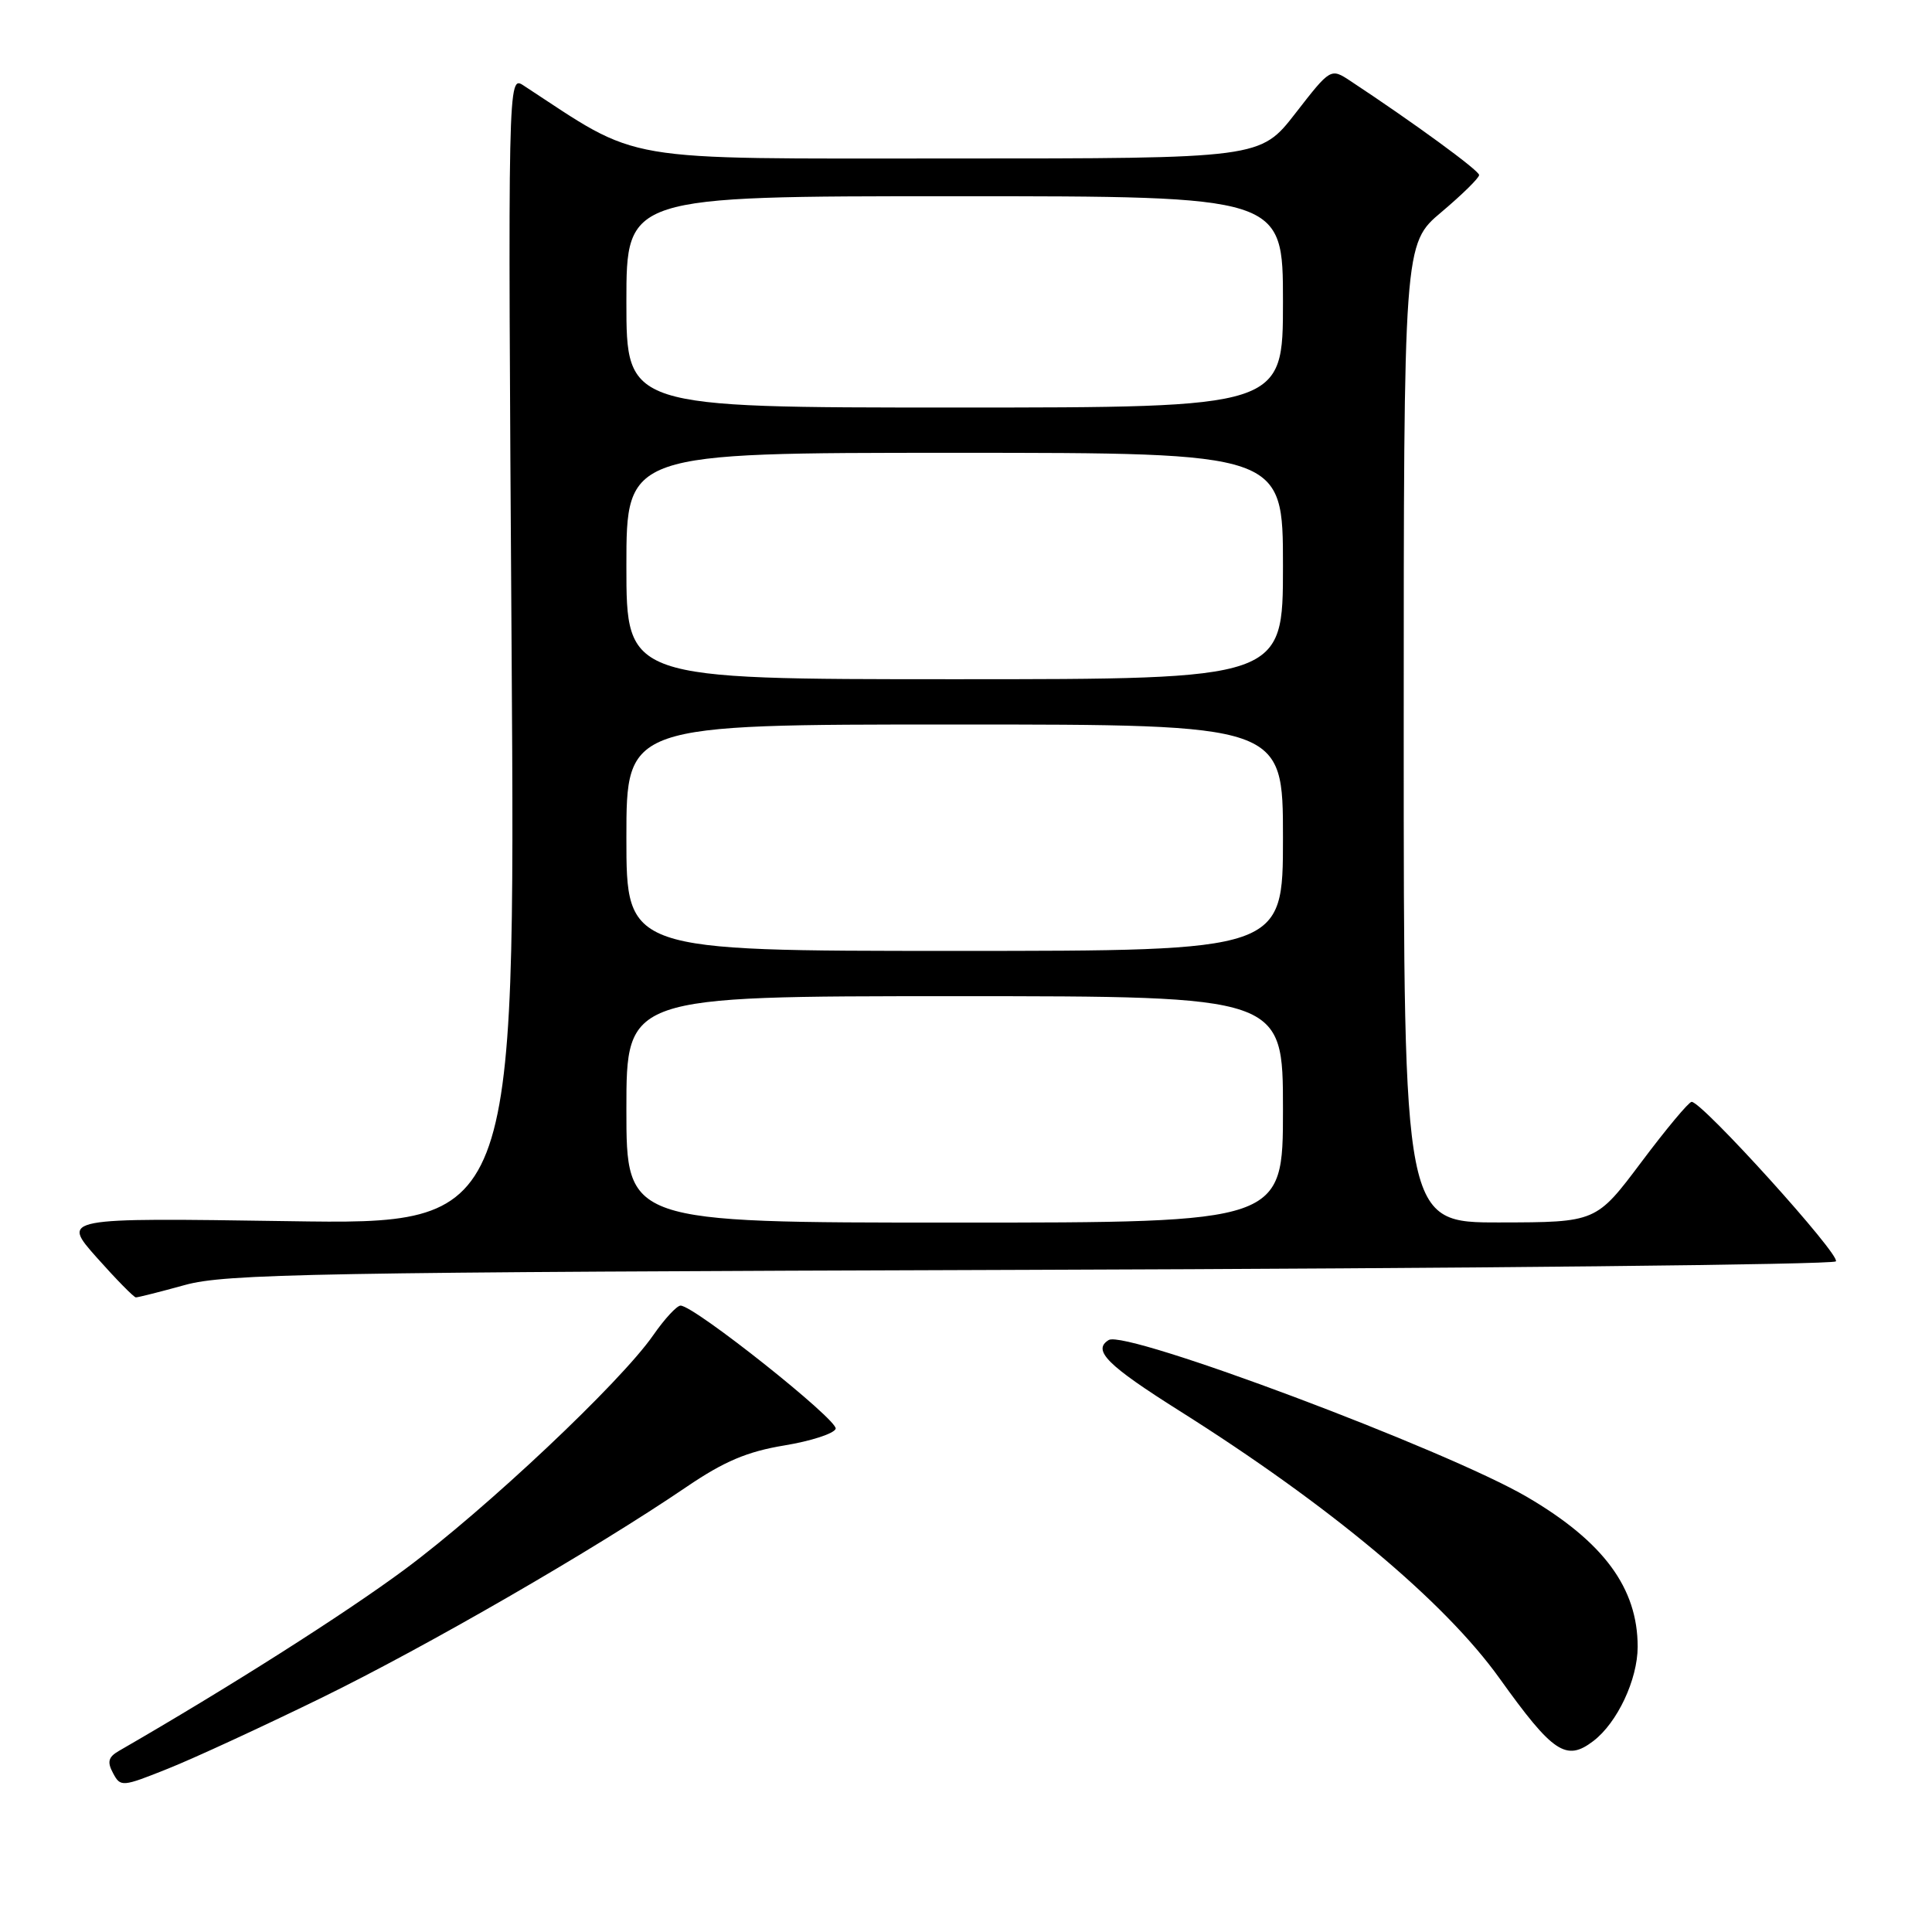 <?xml version="1.0" encoding="UTF-8" standalone="no"?>
<!DOCTYPE svg PUBLIC "-//W3C//DTD SVG 1.1//EN" "http://www.w3.org/Graphics/SVG/1.1/DTD/svg11.dtd" >
<svg xmlns="http://www.w3.org/2000/svg" xmlns:xlink="http://www.w3.org/1999/xlink" version="1.1" viewBox="0 0 256 256">
 <g >
 <path fill="currentColor"
d=" M 42.50 225.02 C 56.48 218.19 78.72 205.35 91.00 197.00 C 95.96 193.63 99.02 192.34 103.92 191.53 C 107.45 190.95 110.51 189.96 110.73 189.32 C 111.10 188.19 91.99 173.00 90.18 173.00 C 89.68 173.00 88.05 174.77 86.55 176.93 C 82.22 183.17 64.41 199.96 53.62 207.96 C 45.69 213.84 30.23 223.66 15.73 232.02 C 14.35 232.82 14.18 233.47 14.98 234.95 C 15.97 236.81 16.18 236.79 22.25 234.36 C 25.69 232.99 34.80 228.78 42.50 225.02 Z  M 211.12 230.70 C 214.30 228.28 216.99 222.56 217.00 218.21 C 217.00 210.42 212.49 204.30 202.35 198.36 C 191.70 192.12 149.17 176.16 146.91 177.56 C 144.71 178.91 146.70 180.90 156.28 186.94 C 176.18 199.48 191.39 212.19 198.69 222.38 C 205.77 232.27 207.52 233.45 211.12 230.70 Z  M 24.50 170.27 C 29.88 168.78 41.50 168.57 136.49 168.26 C 194.79 168.07 242.83 167.57 243.26 167.14 C 244.00 166.40 225.56 146.00 224.15 146.00 C 223.78 146.00 220.78 149.59 217.49 153.98 C 211.50 161.96 211.50 161.96 198.75 161.98 C 186.00 162.00 186.00 162.00 186.00 97.16 C 186.00 32.31 186.00 32.31 191.00 28.10 C 193.75 25.78 196.00 23.57 195.99 23.19 C 195.99 22.59 187.29 16.24 178.97 10.75 C 176.32 9.00 176.32 9.00 171.66 15.00 C 167.00 21.00 167.00 21.00 126.02 21.00 C 81.31 21.00 85.15 21.65 69.39 11.34 C 67.29 9.96 67.29 9.96 67.79 86.11 C 68.29 162.27 68.29 162.27 38.22 161.81 C 8.14 161.36 8.14 161.36 12.82 166.63 C 15.39 169.52 17.73 171.90 18.00 171.91 C 18.27 171.92 21.20 171.18 24.50 170.27 Z  M 83.00 147.00 C 83.00 132.00 83.00 132.00 126.50 132.00 C 170.00 132.00 170.00 132.00 170.00 147.00 C 170.00 162.00 170.00 162.00 126.50 162.00 C 83.00 162.00 83.00 162.00 83.00 147.00 Z  M 83.00 111.00 C 83.00 96.00 83.00 96.00 126.50 96.00 C 170.00 96.00 170.00 96.00 170.00 111.00 C 170.00 126.00 170.00 126.00 126.50 126.00 C 83.00 126.00 83.00 126.00 83.00 111.00 Z  M 83.00 75.00 C 83.00 60.00 83.00 60.00 126.50 60.00 C 170.00 60.00 170.00 60.00 170.00 75.00 C 170.00 90.00 170.00 90.00 126.50 90.00 C 83.00 90.00 83.00 90.00 83.00 75.00 Z  M 83.00 40.00 C 83.00 26.00 83.00 26.00 126.50 26.00 C 170.00 26.00 170.00 26.00 170.00 40.00 C 170.00 54.00 170.00 54.00 126.50 54.00 C 83.00 54.00 83.00 54.00 83.00 40.00 Z "/>
</g>
</svg>